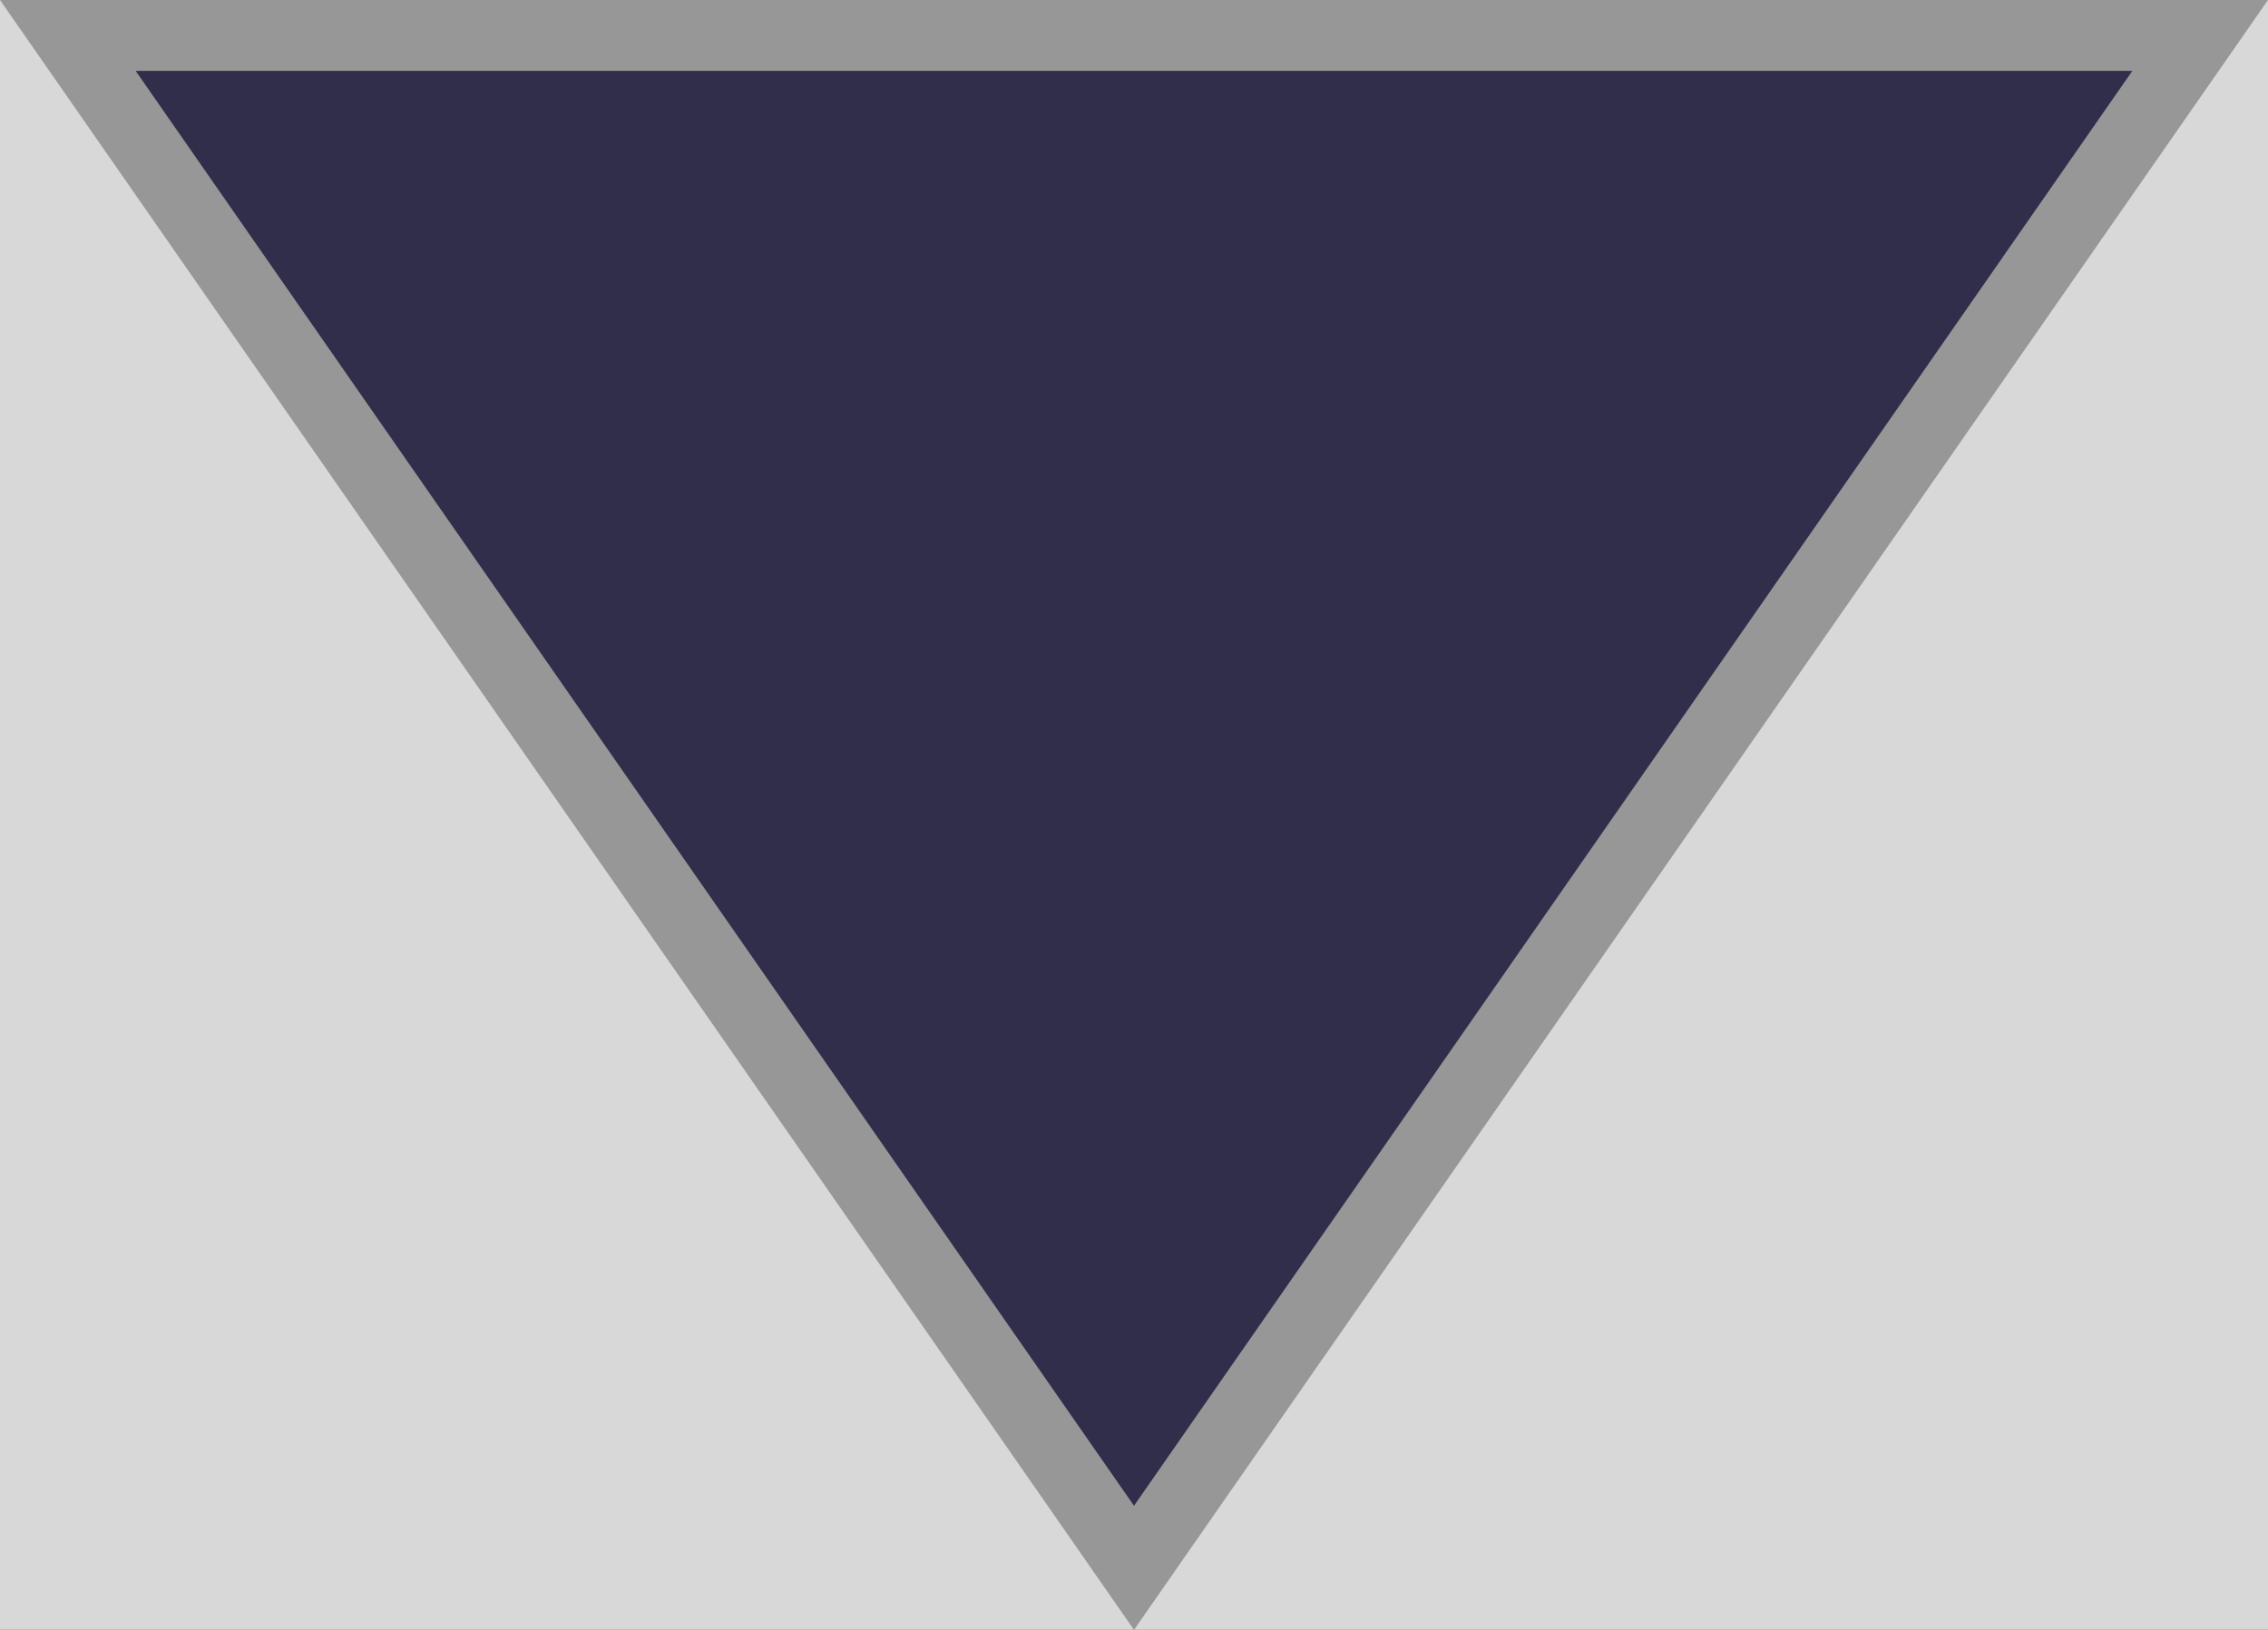 <?xml version="1.0" encoding="UTF-8"?>
<svg width="32px" height="23px" viewBox="0 0 32 23" version="1.1" xmlns="http://www.w3.org/2000/svg" xmlns:xlink="http://www.w3.org/1999/xlink">
    <!-- Generator: Sketch 60.1 (88133) - https://sketch.com -->
    <title>Triangle</title>
    <desc>Created with Sketch.</desc>
    <g id="View-Transaction" stroke="none" stroke-width="1" fill="none" fill-rule="evenodd">
        <g id="Desktop" transform="translate(-909, -183)">
            <rect id="Rectangle" stroke="#060606" fill="#000000" x="0.5" y="52.5" width="1023" height="971"></rect>
            <rect id="Rectangle" stroke="#979797" fill="#D8D8D8" transform="translate(495, 250) scale(1, -1) translate(-495, -250) " x="23.5" y="169.5" width="943" height="161"></rect>
            <path d="M925,183.876 L909.957,205.5 L940.043,205.5 L925,183.876 Z" id="Triangle" stroke="#979797" fill="#302E4B" transform="translate(925, 194.5) scale(-1, -1) translate(-925, -194.5) "></path>
        </g>
    </g>
</svg>